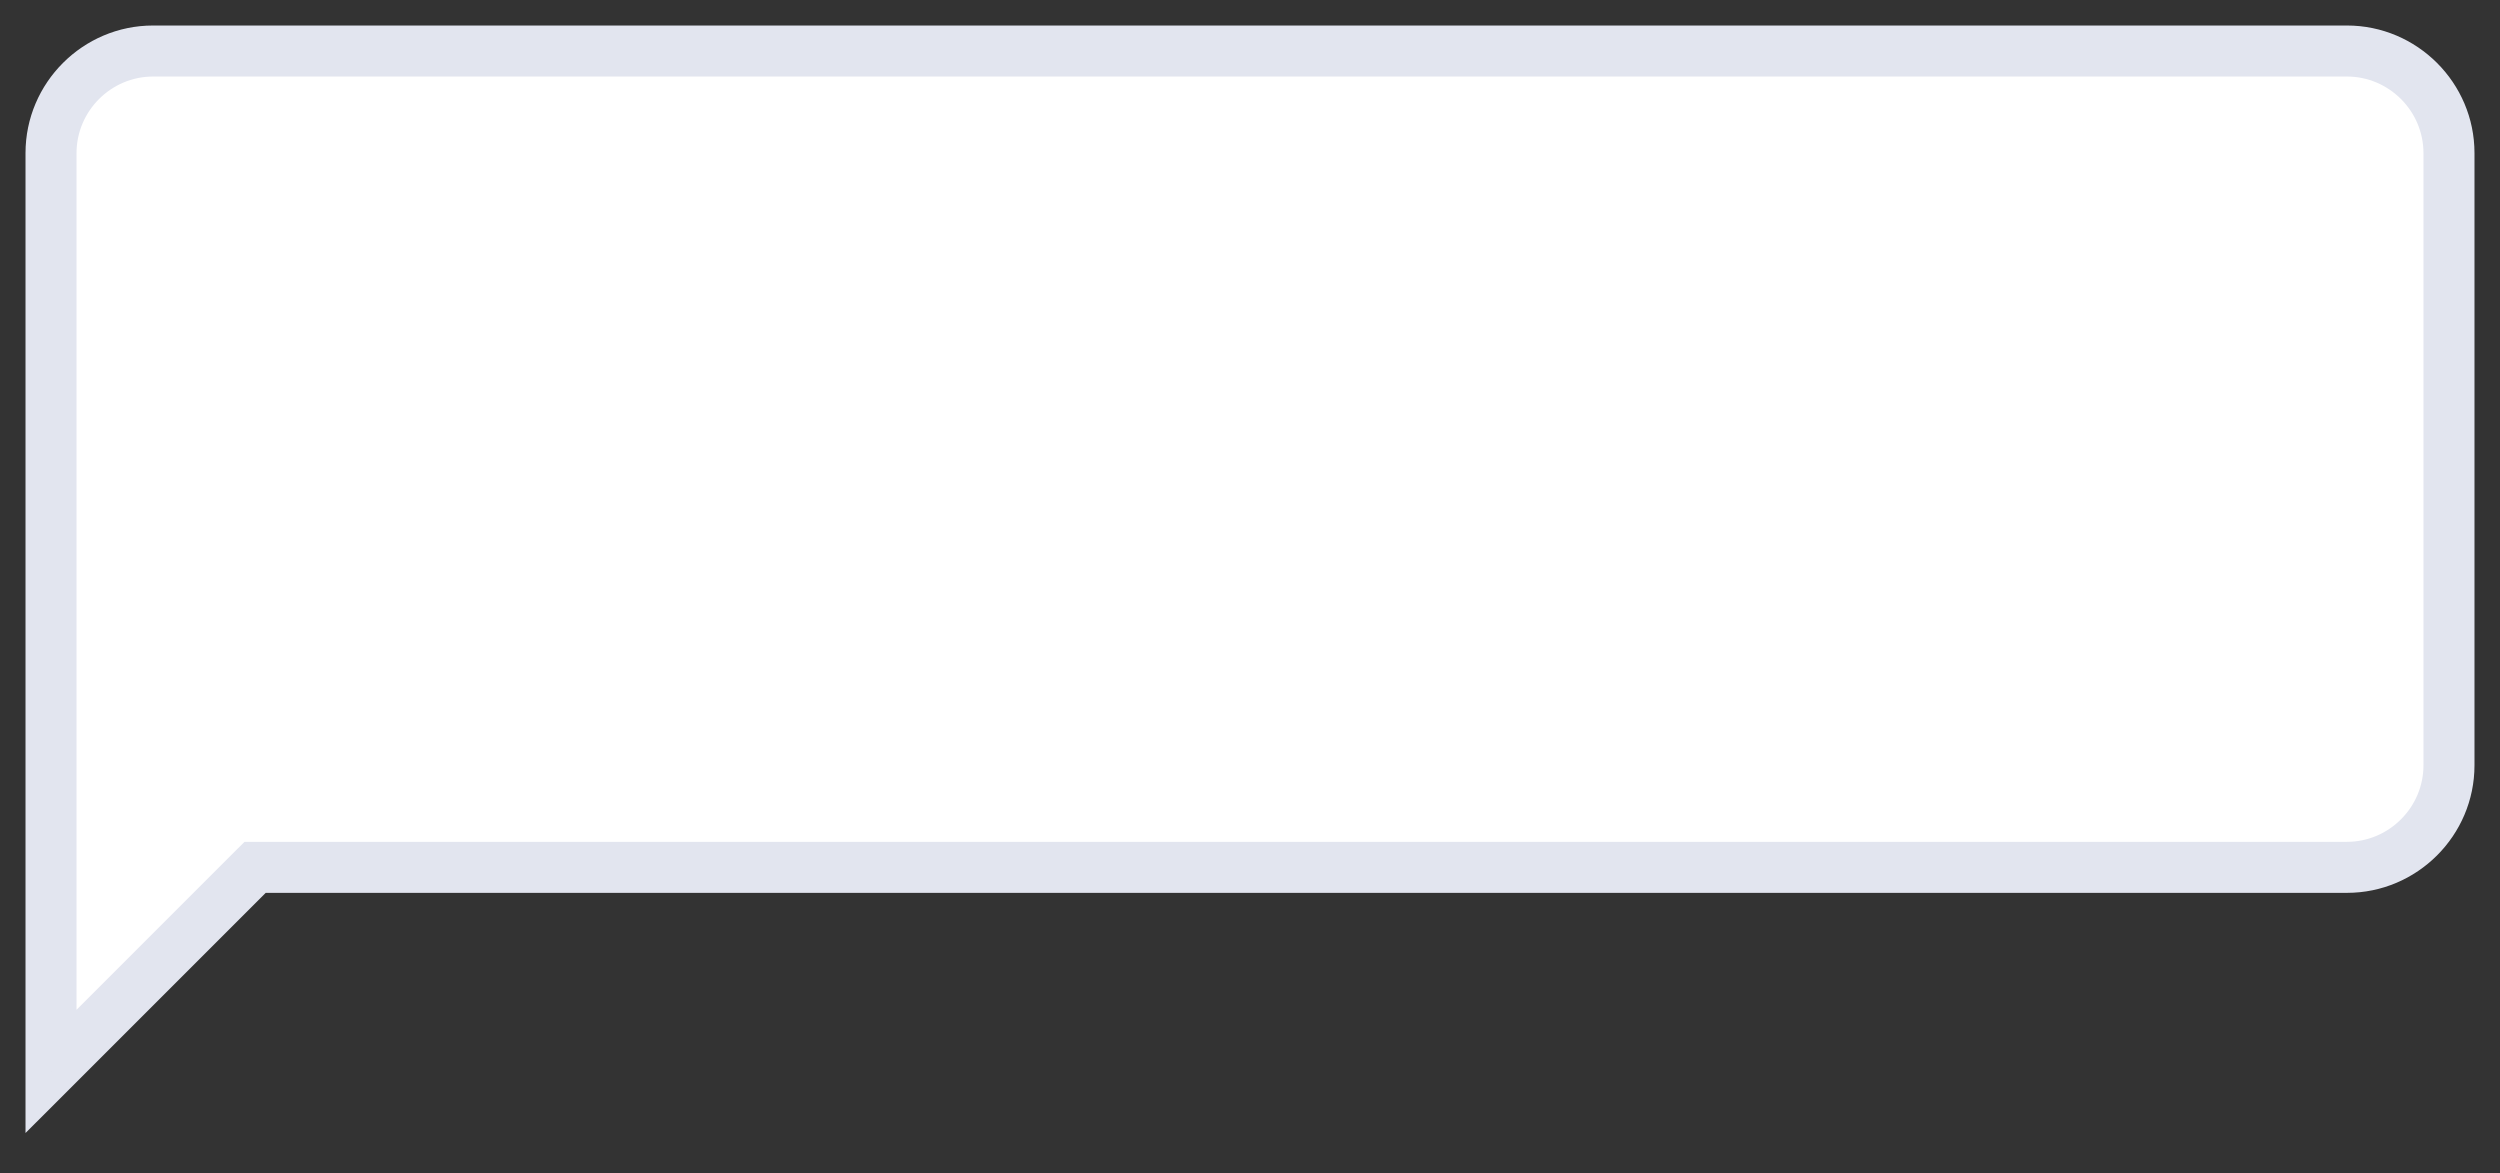 <svg width="49" height="23" viewBox="0 0 49 23" fill="none" xmlns="http://www.w3.org/2000/svg">
<rect x="0" y="0" width="49" height="23" fill="#333333" stroke="none"/>
<path d="M46 1H3C1.9 1 1 1.9 1 3V21L5 17H46C47.1 17 48 16.1 48 15V3C48 1.9 47.1 1 46 1Z" fill="white"/>
<path d="M1 21H0.5V22.207L1.354 21.354L1 21ZM5 17V16.5H4.793L4.646 16.646L5 17ZM46 0.5H3V1.5H46V0.5ZM3 0.5C1.624 0.5 0.5 1.624 0.5 3H1.5C1.5 2.176 2.176 1.5 3 1.5V0.5ZM0.5 3V21H1.5V3H0.5ZM1.354 21.354L5.354 17.354L4.646 16.646L0.646 20.646L1.354 21.354ZM5 17.5H46V16.5H5V17.5ZM46 17.5C47.376 17.5 48.5 16.376 48.5 15H47.5C47.5 15.824 46.824 16.5 46 16.5V17.5ZM48.5 15V3H47.5V15H48.5ZM48.5 3C48.5 1.624 47.376 0.5 46 0.5V1.5C46.824 1.5 47.5 2.176 47.5 3H48.5Z" fill="#E2E5EF"/>
</svg>

